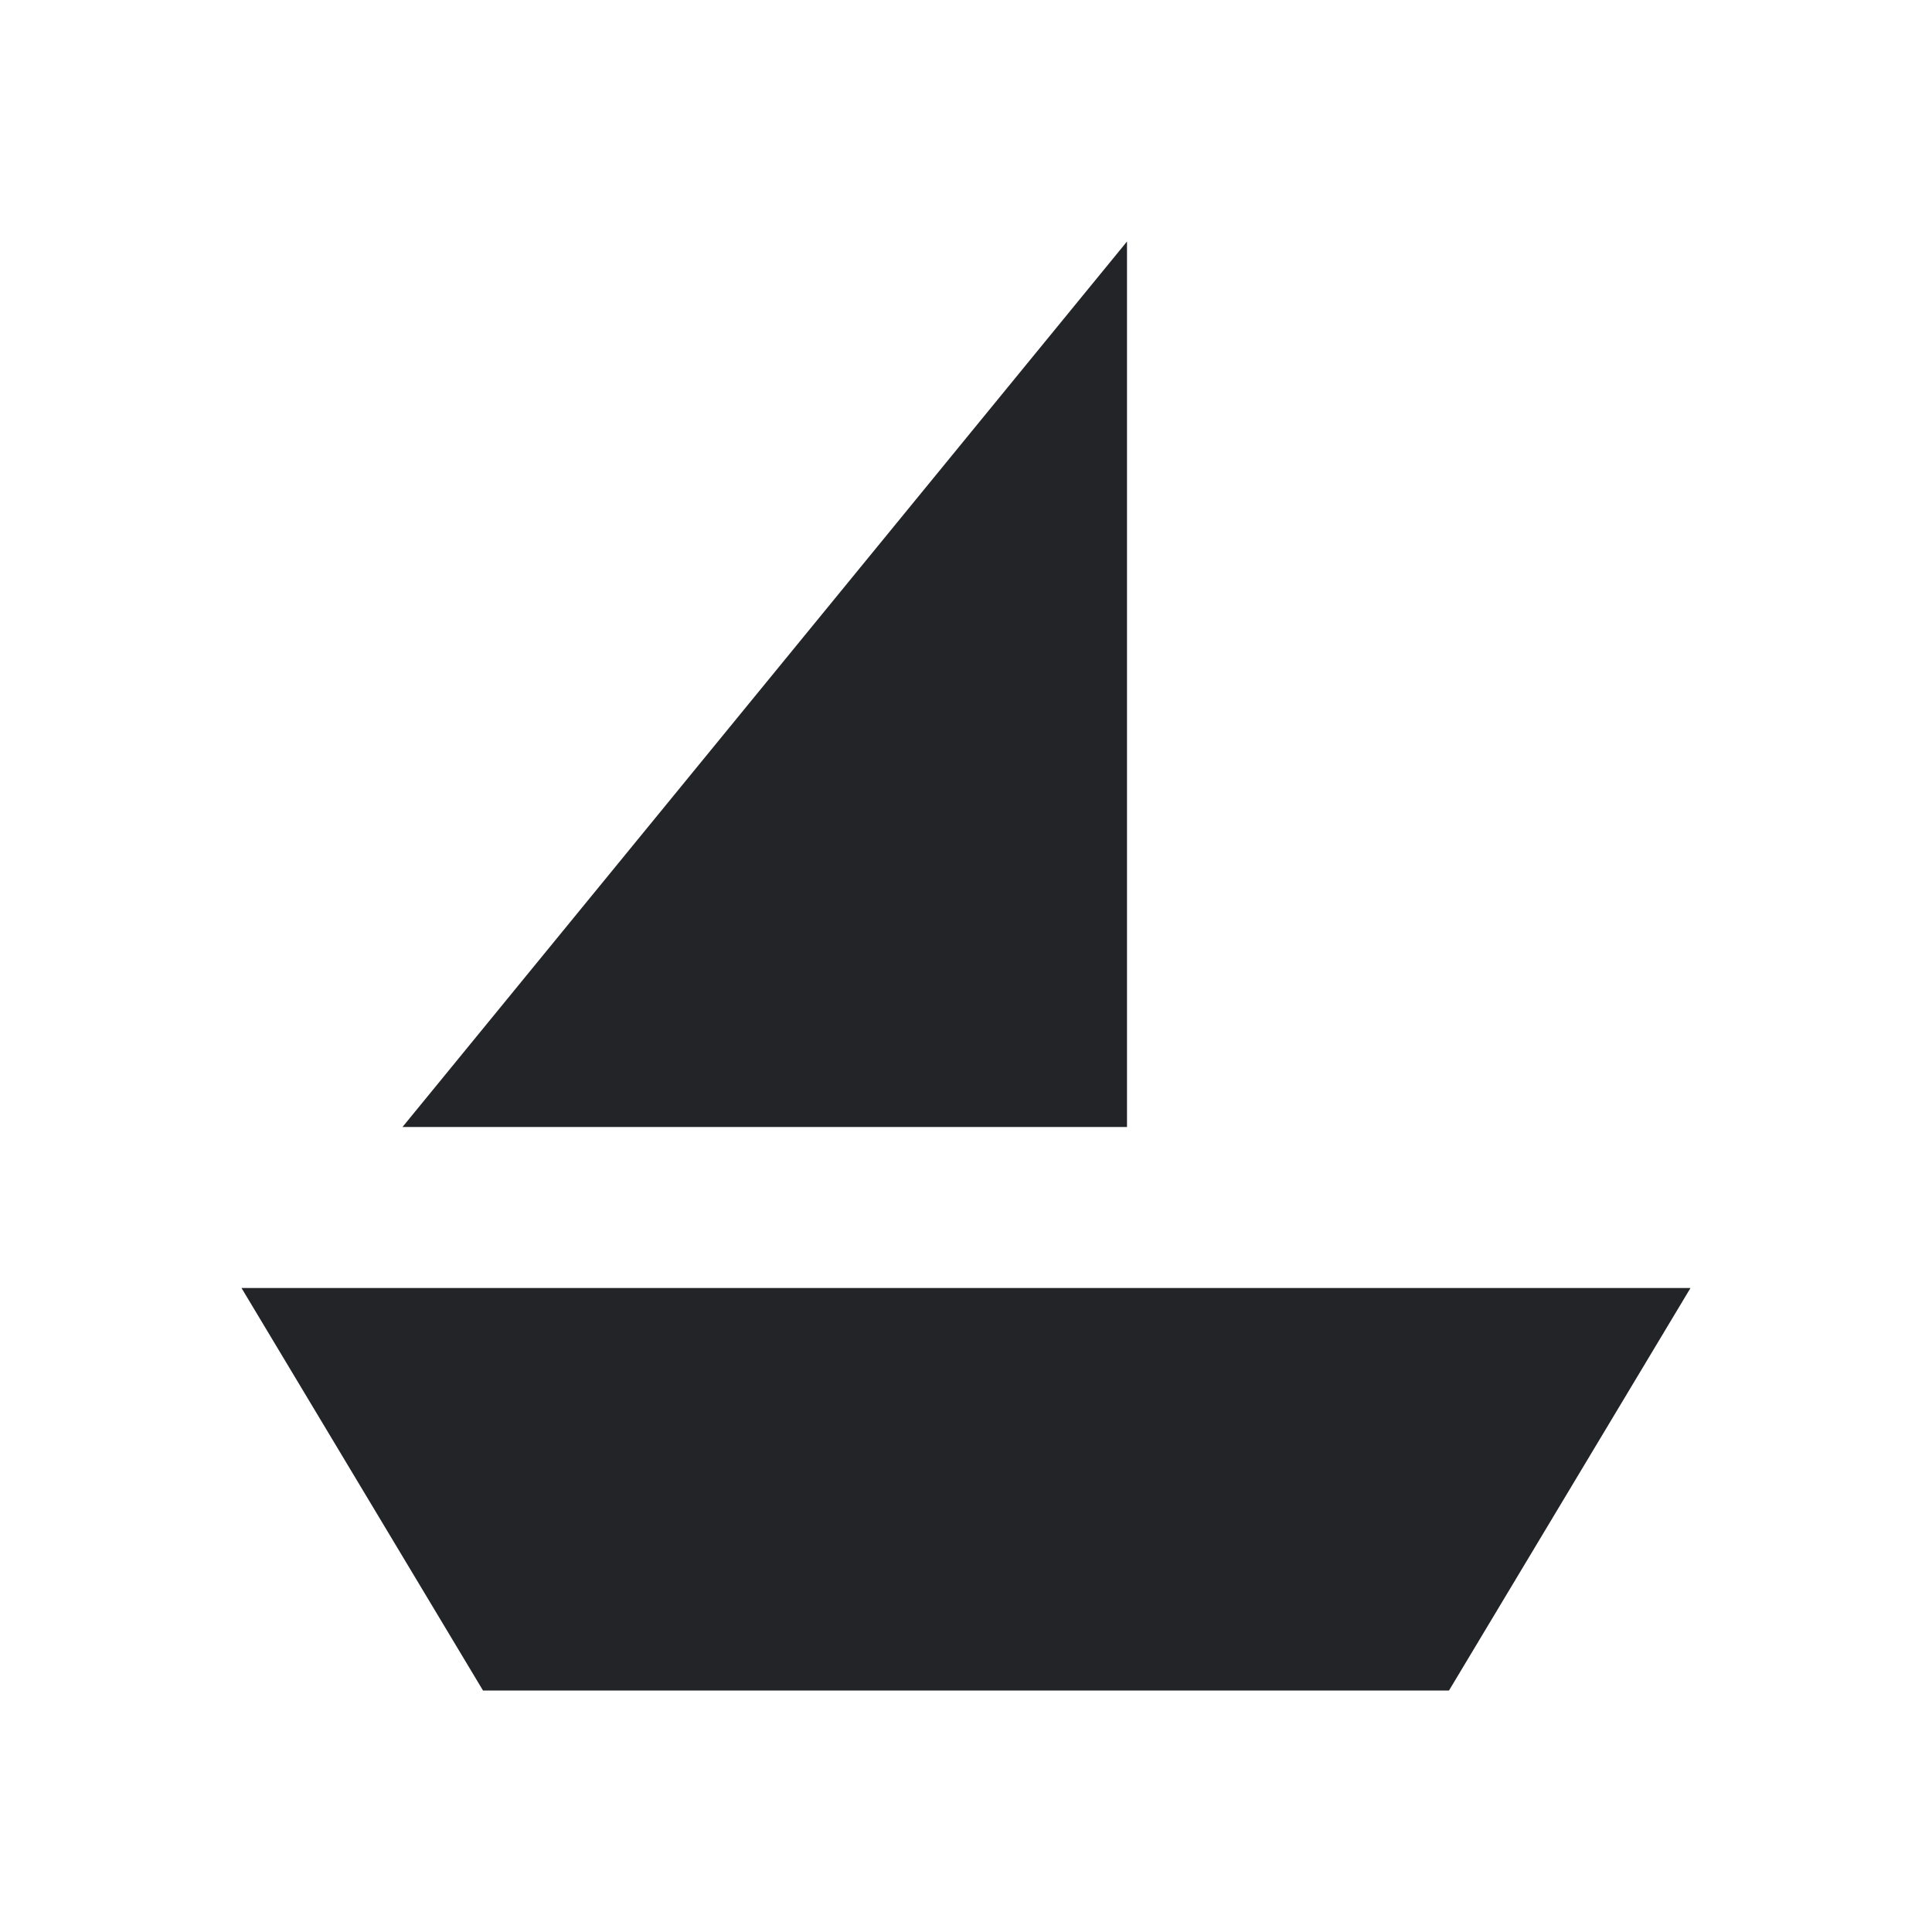 <?xml version="1.0" encoding="UTF-8"?><!DOCTYPE svg PUBLIC "-//W3C//DTD SVG 1.1//EN" "http://www.w3.org/Graphics/SVG/1.1/DTD/svg11.dtd"><svg fill="#222428" xmlns="http://www.w3.org/2000/svg" xmlns:xlink="http://www.w3.org/1999/xlink" version="1.1" id="mdi-sail-boat" width="24" height="24" viewBox="0 0 24 24"><path d="M14,3L5,14H14M3,16L6,21H18L21,16" /></svg>